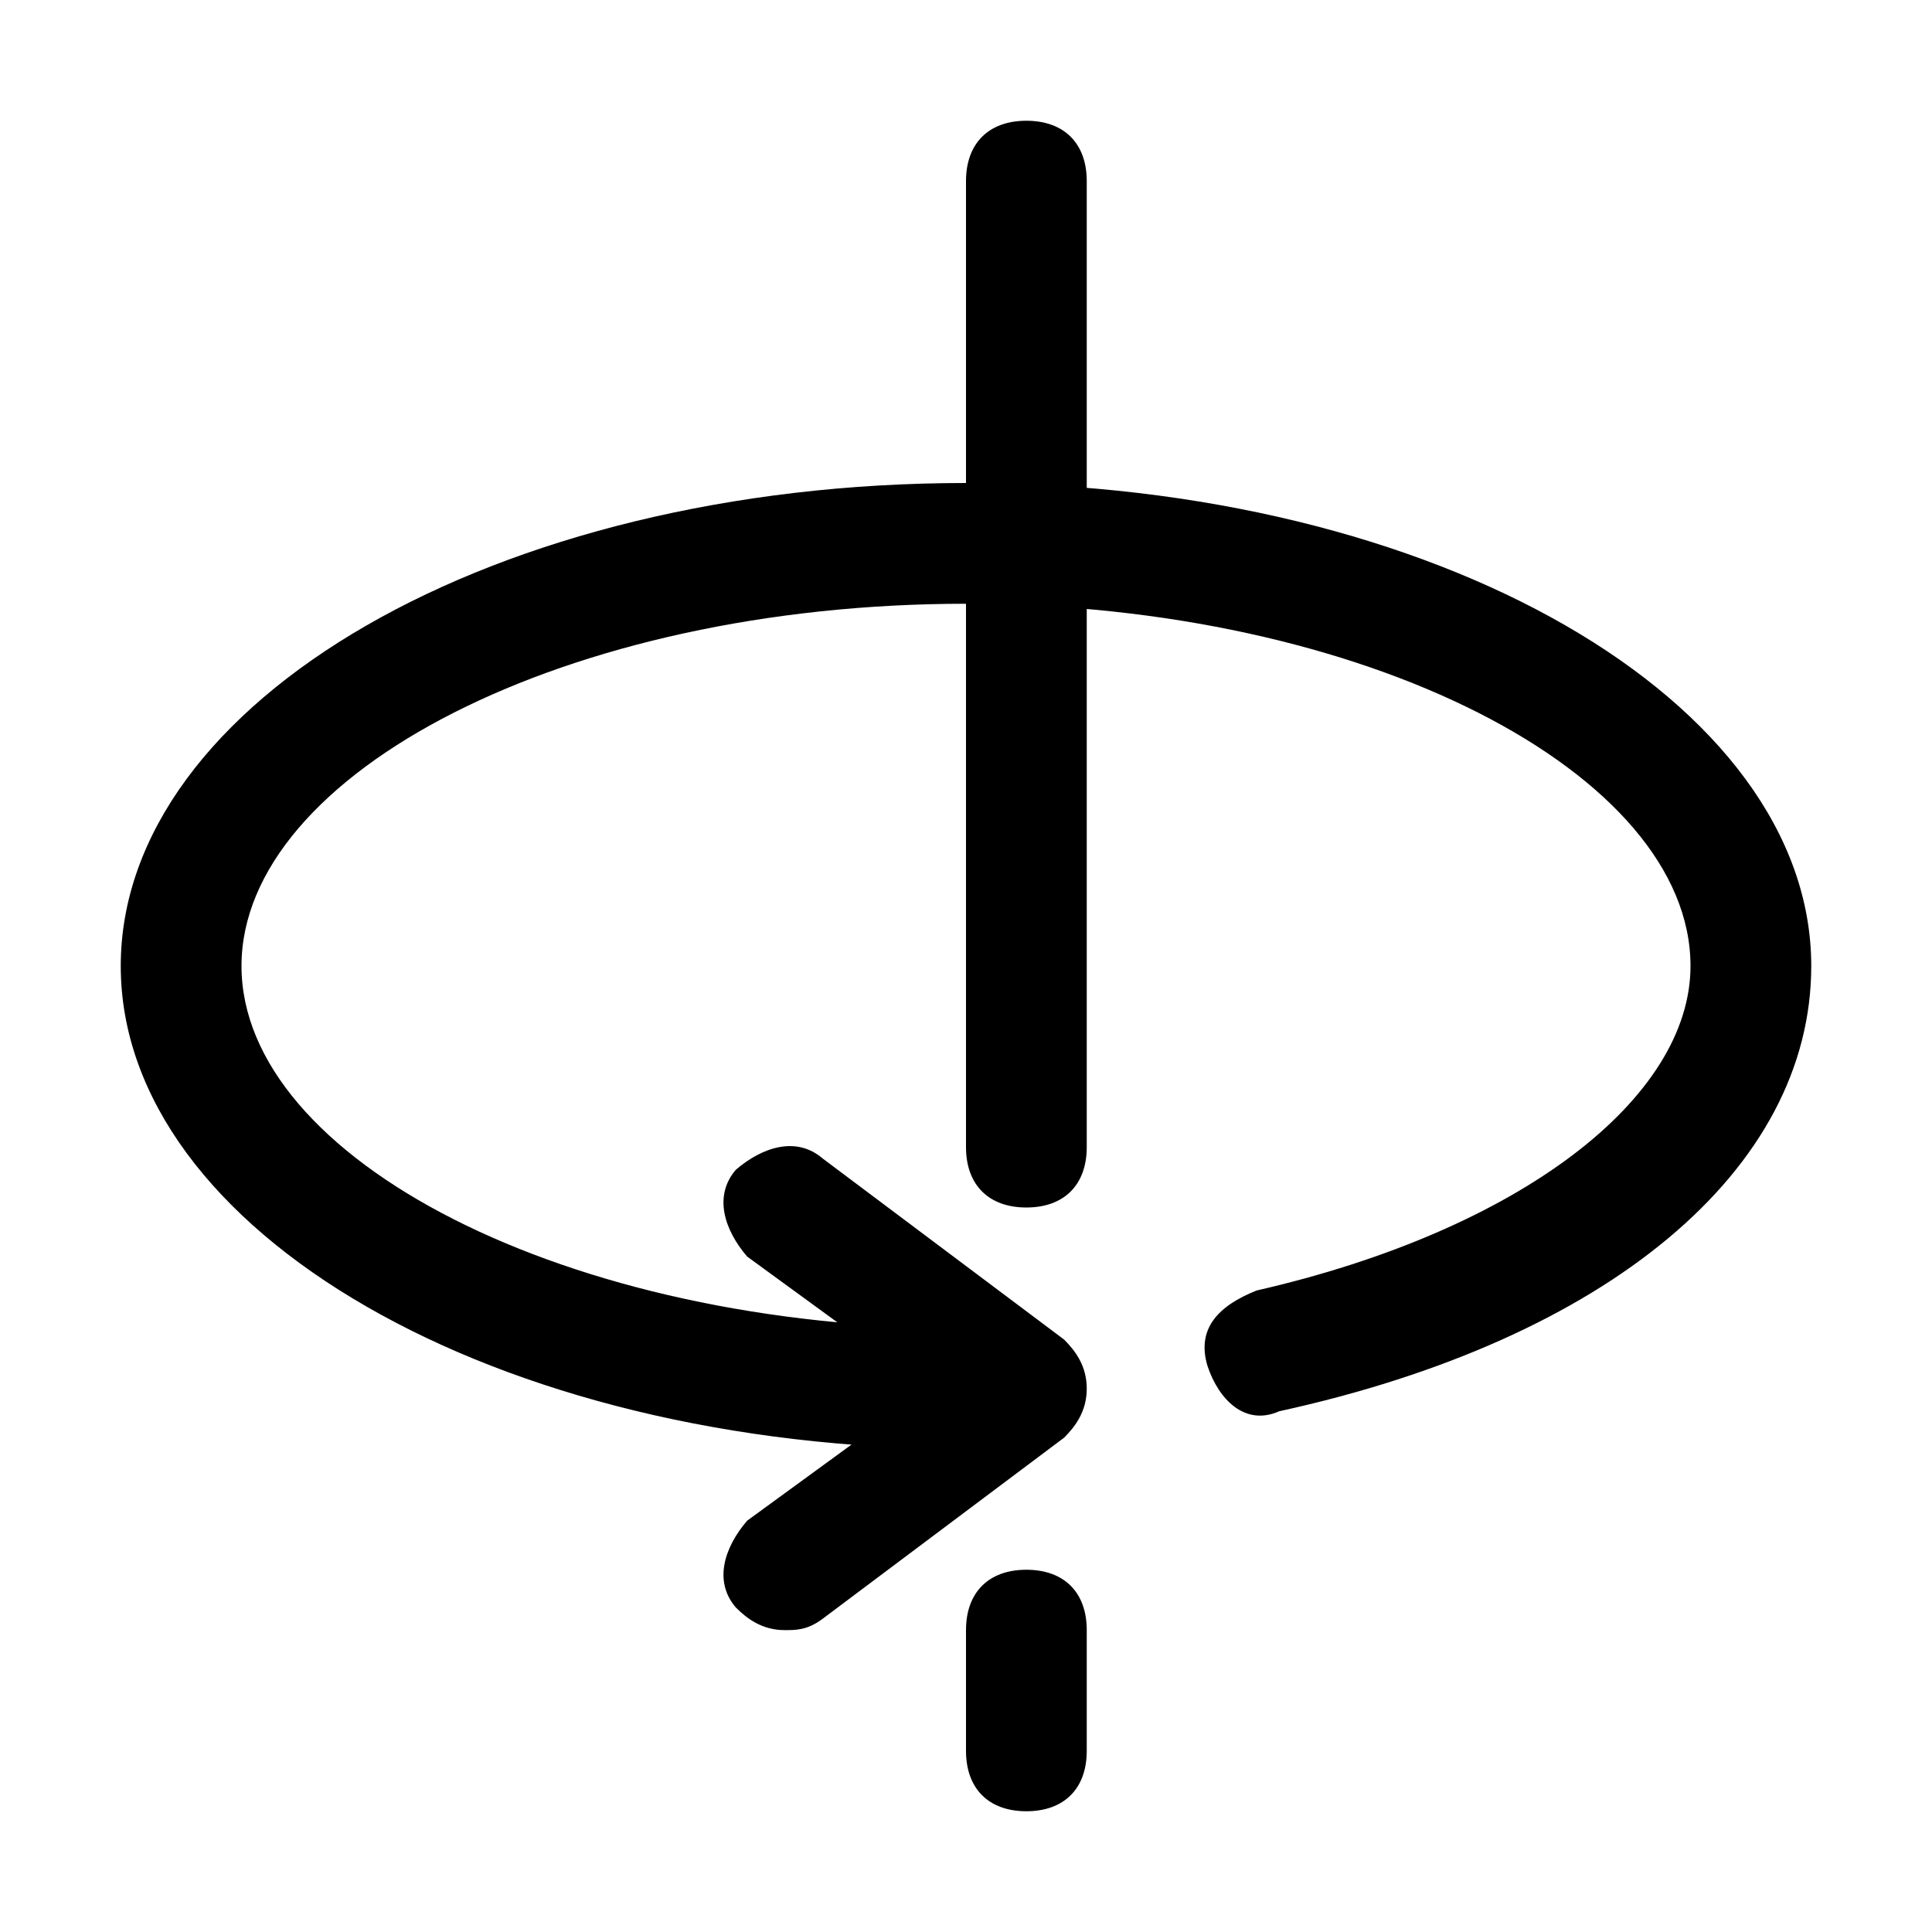 <svg xmlns="http://www.w3.org/2000/svg" height="24" viewBox="0 0 512 512" width="24"  xmlns:xlink="http://www.w3.org/1999/xlink"><rect id="svgEditorBackground" x="0" y="0" width="512" height="512" style="fill:none;stroke:none;"/>
	<path transform="scale(1,-1) translate(0,-512)" d="M272 32c-10 0-16 6-16 16l0 32c0 10 6 16 16 16 10 0 16-6 16-16l0-32c0-10-6-16-16-16z m0 160c-10 0-16 6-16 16l0 256c0 10 6 16 16 16 10 0 16-6 16-16l0-256c0-10-6-16-16-16z m-64-112c-6 0-10 3-13 6-6 7-3 16 3 23l48 35-48 35c-6 7-9 16-3 23 7 6 16 9 23 3l64-48c3-3 6-7 6-13 0-6-3-10-6-13l-64-48c-4-3-7-3-10-3z m48 48c-125 0-224 58-224 128 0 70 99 128 224 128 125 0 224-58 224-128 0-54-54-99-141-118-9-4-16 3-19 12-3 10 3 16 13 20 70 16 115 51 115 86 0 51-86 96-192 96-106 0-192-45-192-96 0-51 86-96 192-96 10 0 16-6 16-16 0-10-6-16-16-16z"/>
</svg>